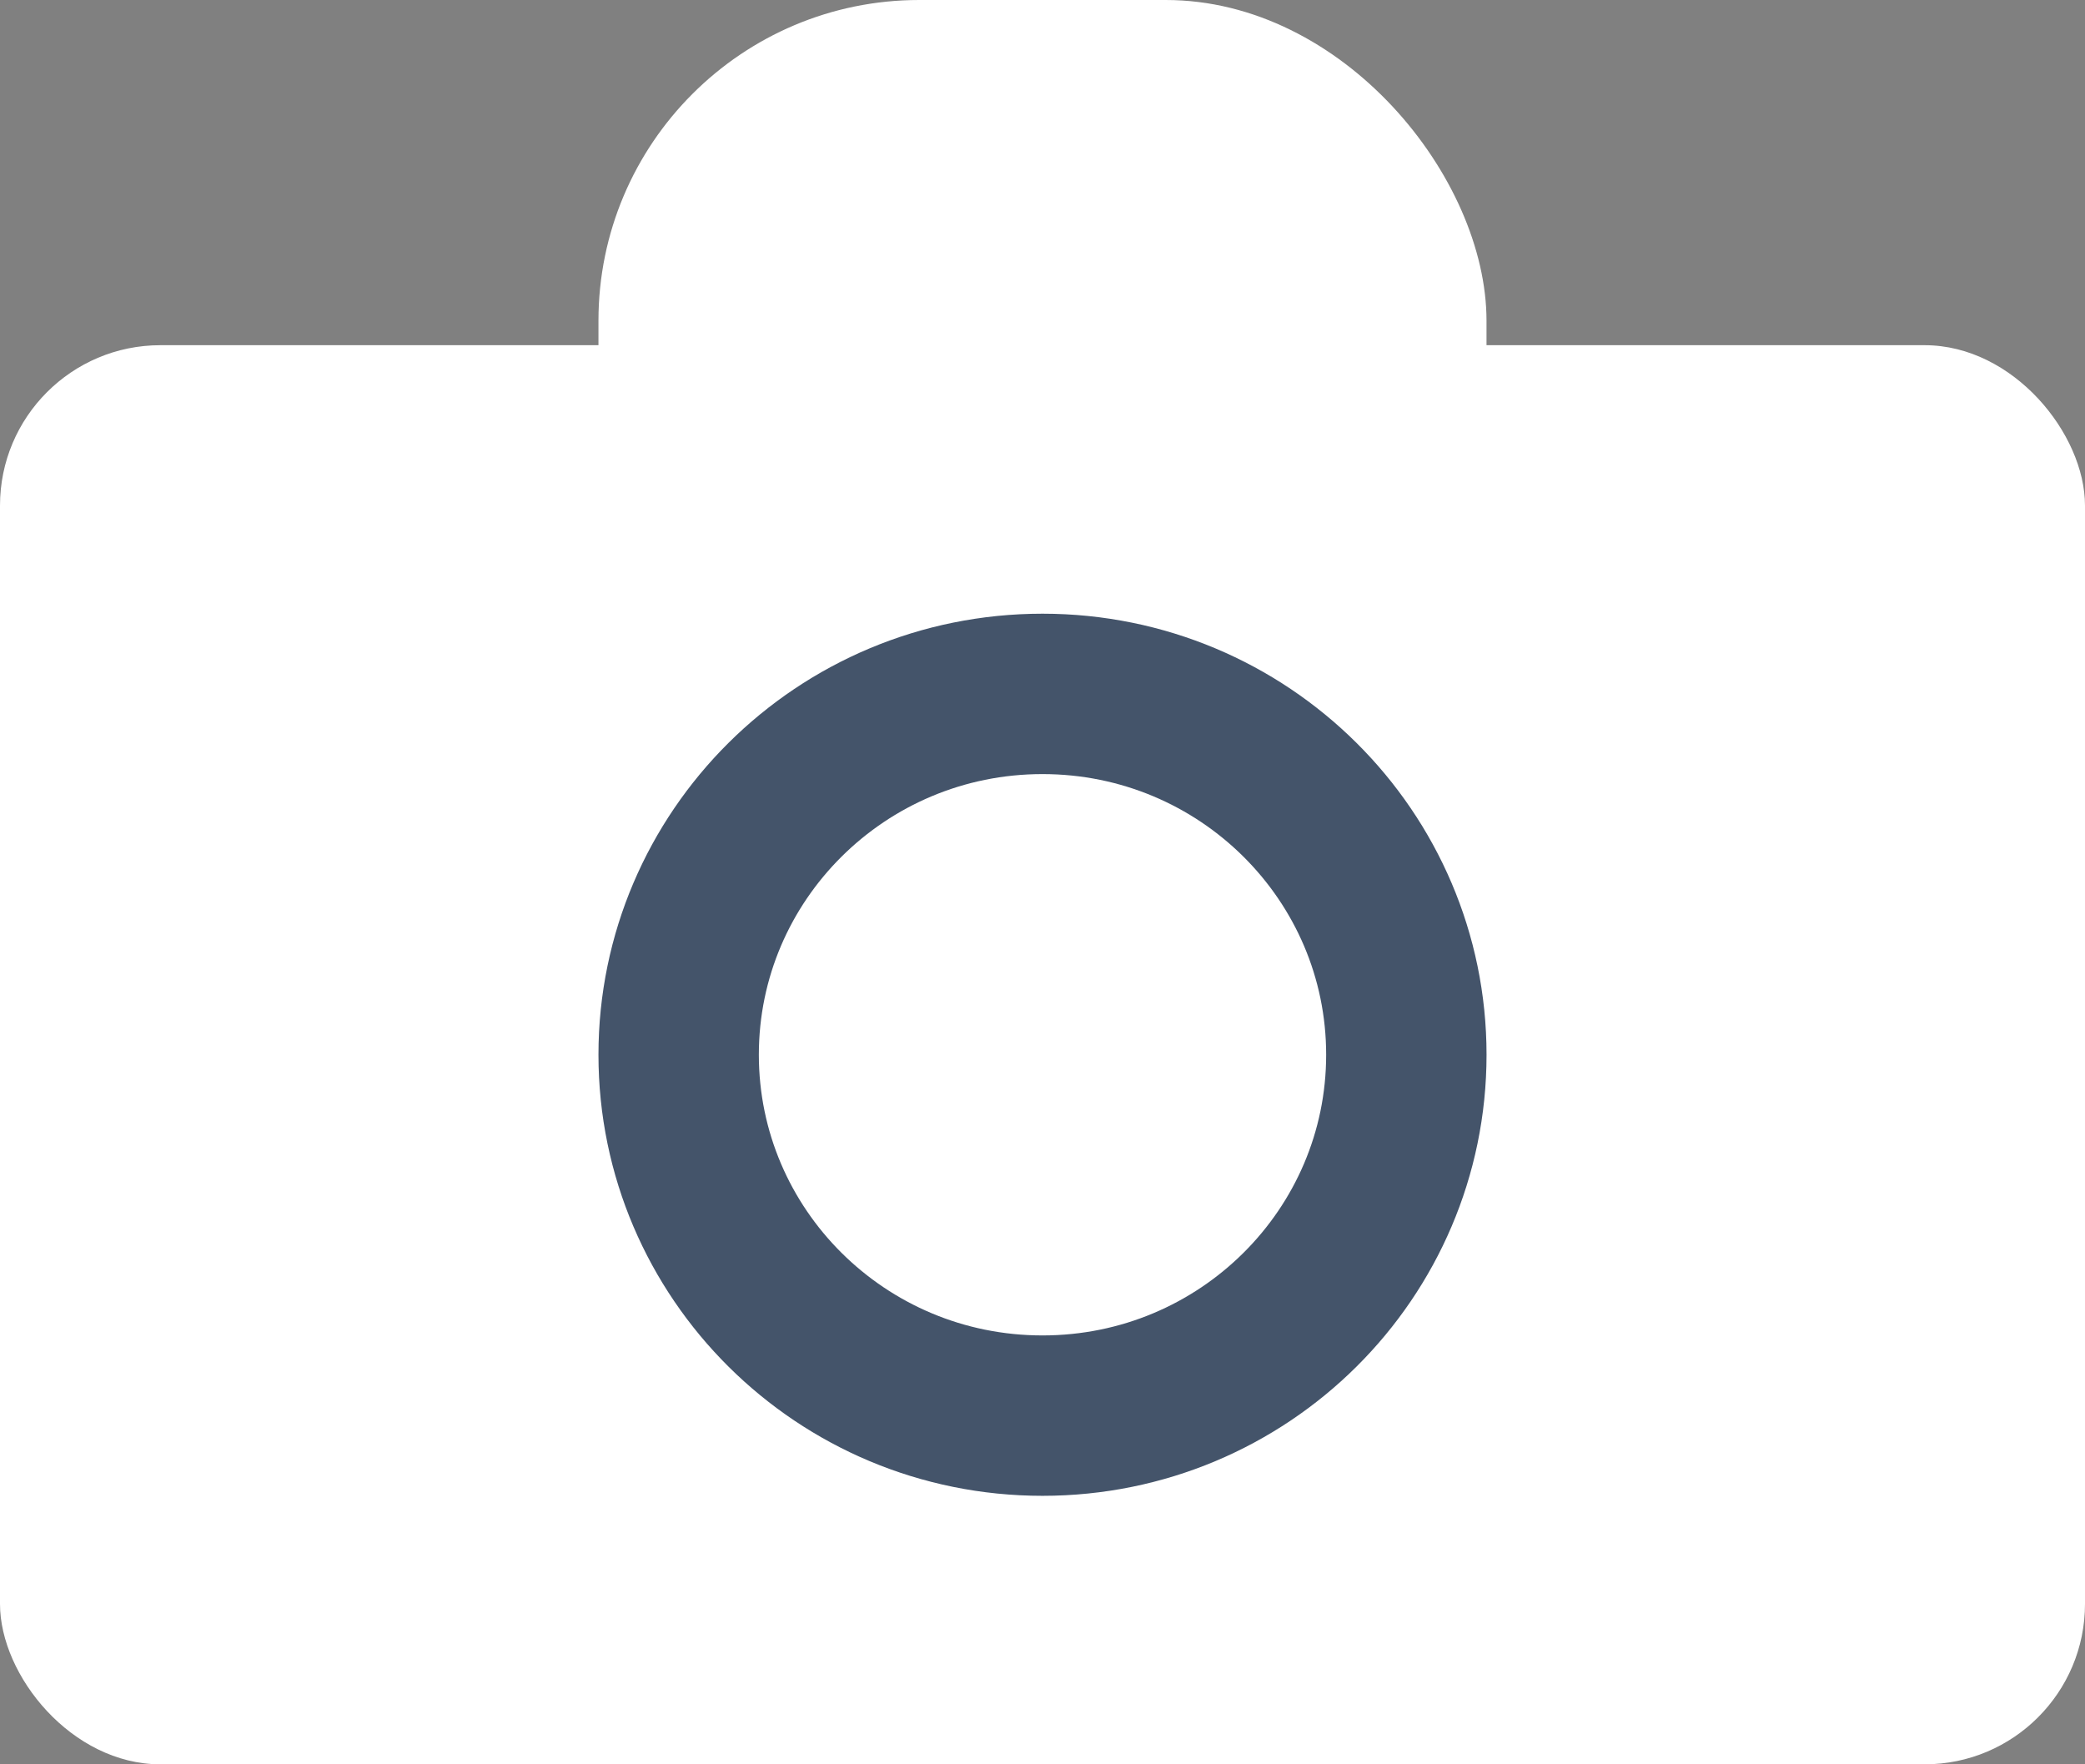 <svg width="65" height="55" viewBox="0 0 65 55" fill="none" xmlns="http://www.w3.org/2000/svg">
<rect x="0" y="0" width="65" height="55" fill="#808080" stroke="none"/>
<rect y="10.761" width="65" height="44.239" rx="5" fill="white"/>
<rect x="18.657" width="27.685" height="22.12" rx="10" fill="white"/>
<path d="M43.843 32.88C43.843 39.078 38.78 44.13 32.5 44.13C26.22 44.13 21.157 39.078 21.157 32.88C21.157 26.683 26.22 21.631 32.5 21.631C38.78 21.631 43.843 26.683 43.843 32.88Z" fill="white" stroke="#44546A" stroke-width="5"/>
</svg>
